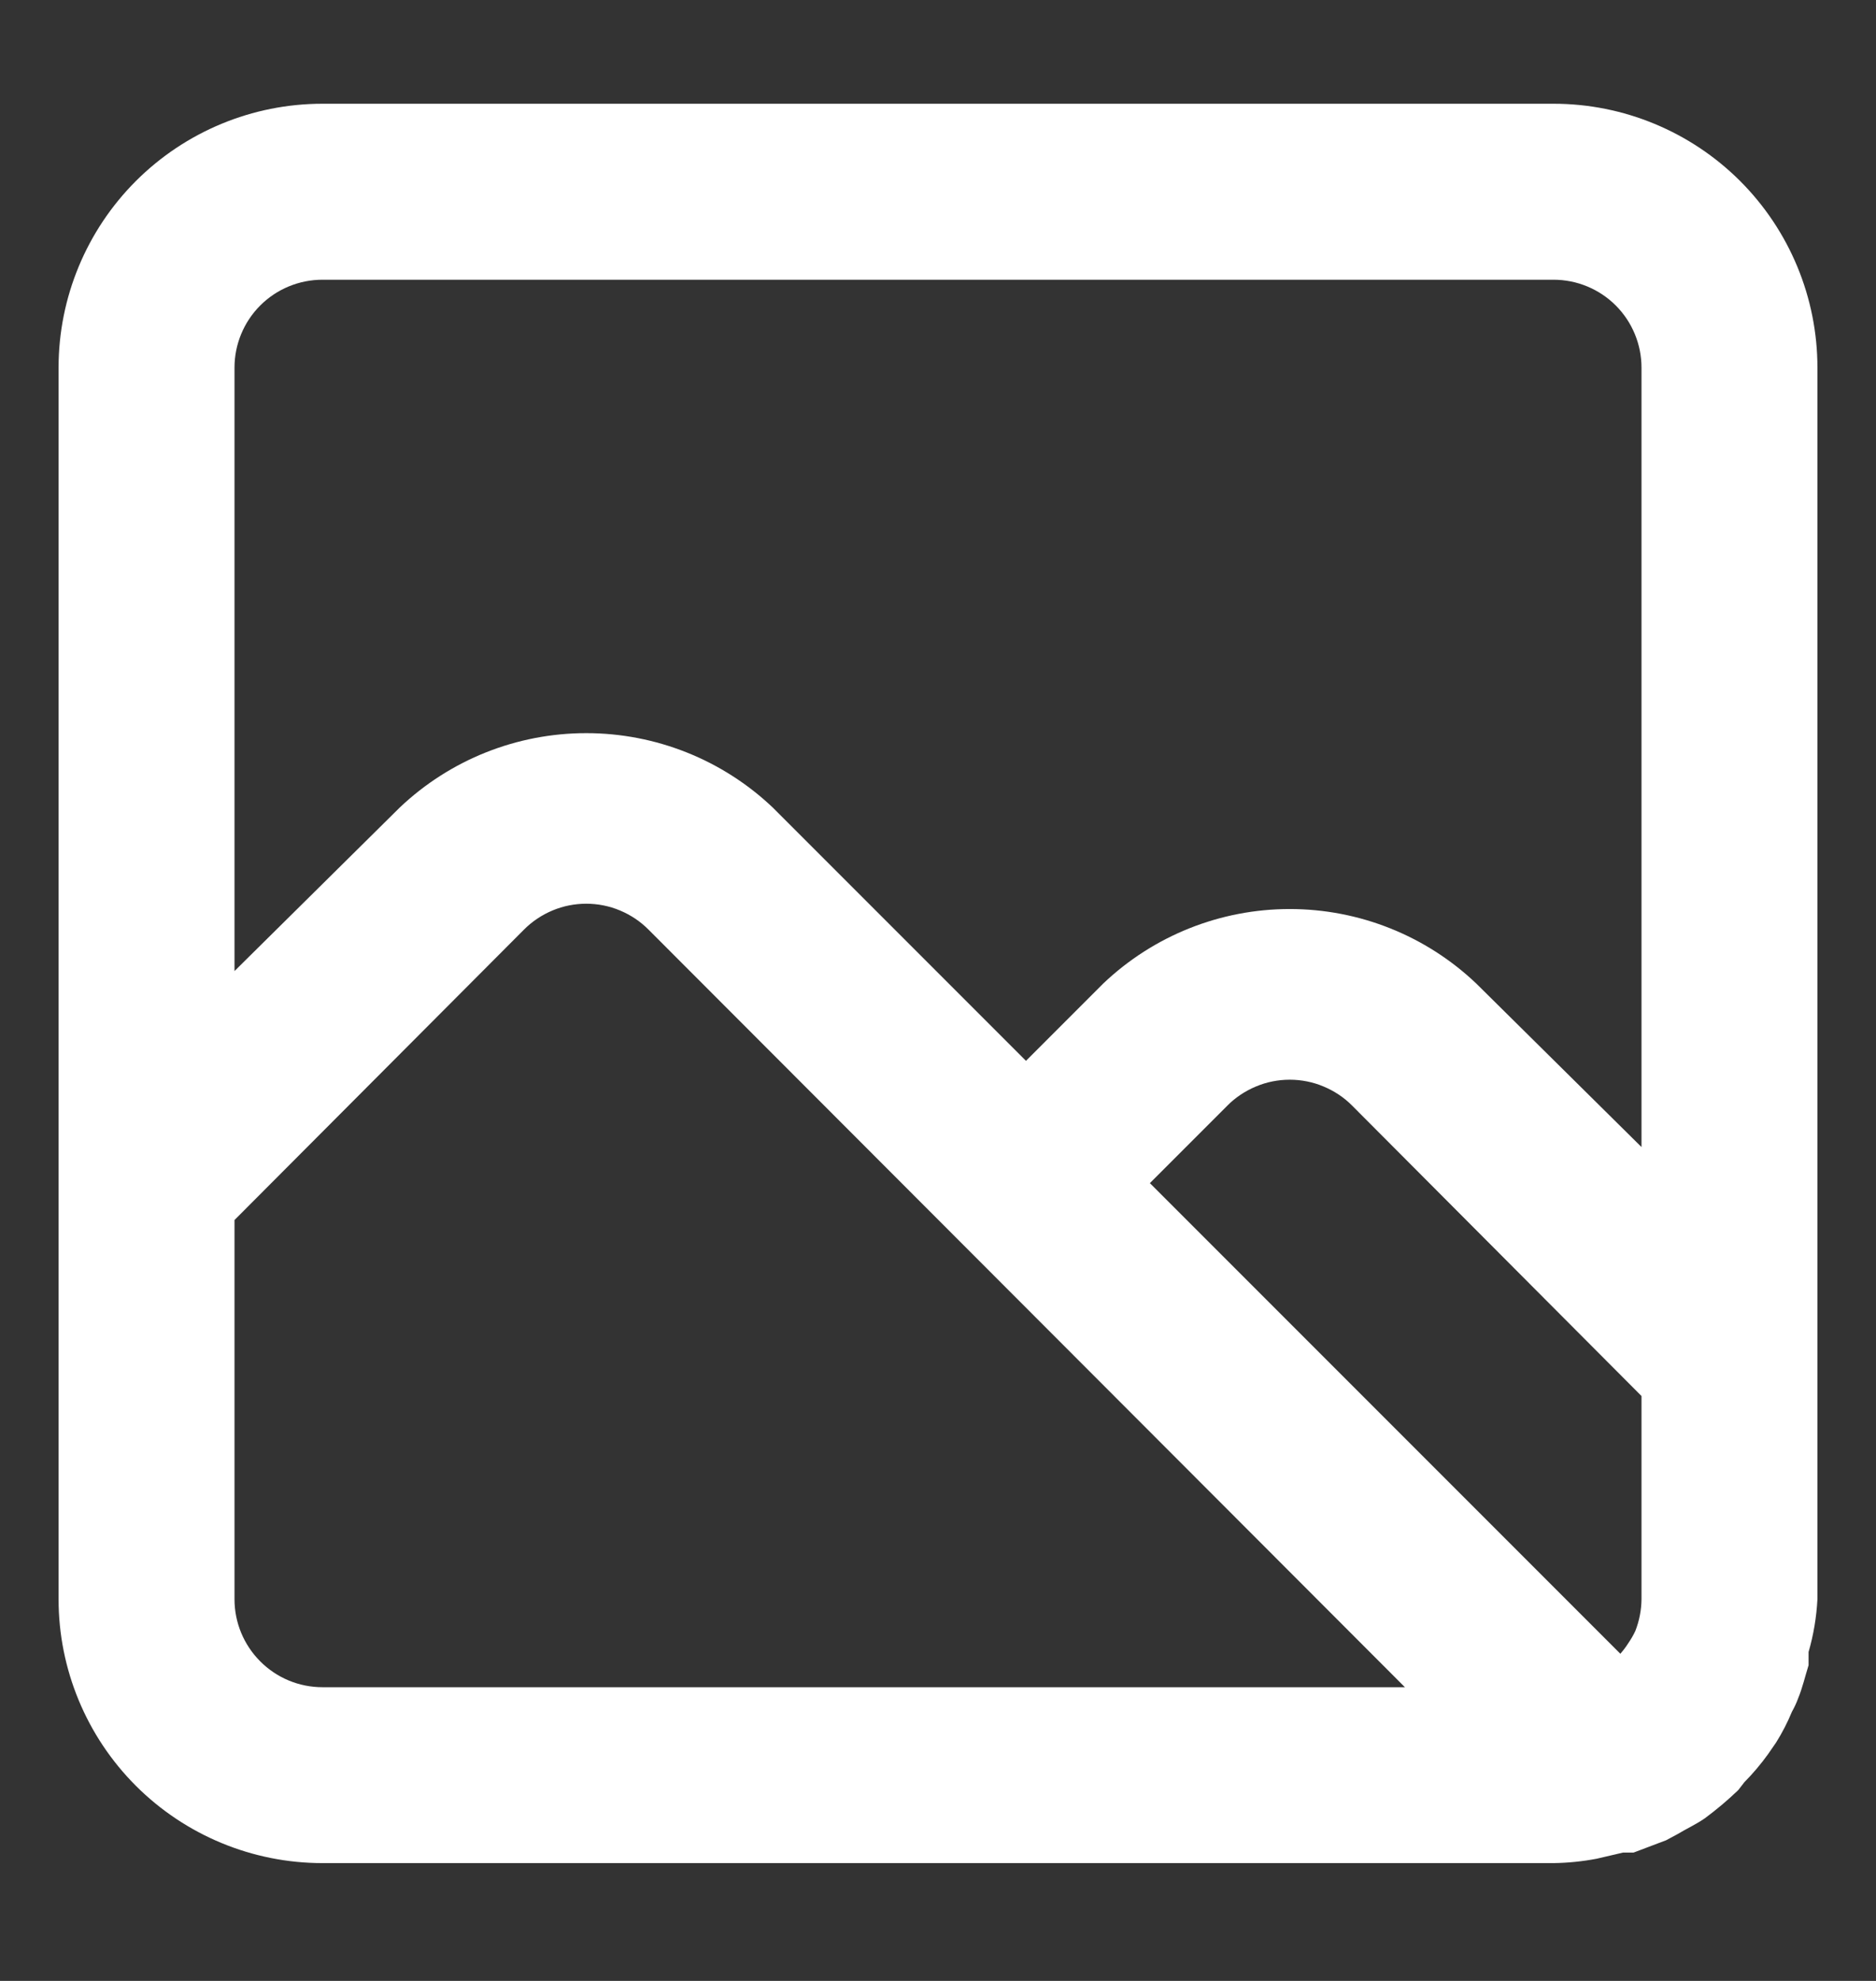 <svg width="18" height="19" viewBox="0 0 18 19" fill="none" xmlns="http://www.w3.org/2000/svg">
<rect x="0" y="0" width="18" height="19" fill="#333333" stroke="none"/>
<g clip-path="url(#clip0_13_40)">
<path d="M14.906 0.995H3.094C2.422 0.995 1.779 1.262 1.304 1.736C0.829 2.211 0.562 2.855 0.562 3.526V15.339C0.562 16.01 0.829 16.654 1.304 17.129C1.779 17.603 2.422 17.87 3.094 17.87H14.906C15.045 17.868 15.183 17.854 15.32 17.828L15.573 17.769H15.632H15.674L15.986 17.651L16.096 17.592C16.18 17.541 16.273 17.499 16.358 17.44C16.47 17.357 16.577 17.267 16.678 17.17L16.737 17.094C16.82 17.01 16.896 16.92 16.965 16.824L17.041 16.714C17.1 16.62 17.151 16.521 17.193 16.419C17.216 16.378 17.236 16.336 17.252 16.292C17.294 16.191 17.319 16.081 17.353 15.972V15.845C17.401 15.68 17.429 15.51 17.438 15.339V3.526C17.438 2.855 17.171 2.211 16.696 1.736C16.221 1.262 15.578 0.995 14.906 0.995ZM3.094 16.183C2.87 16.183 2.655 16.094 2.497 15.935C2.339 15.777 2.25 15.563 2.25 15.339V11.702L5.026 8.918C5.104 8.839 5.198 8.776 5.301 8.733C5.403 8.69 5.514 8.668 5.625 8.668C5.736 8.668 5.847 8.69 5.949 8.733C6.052 8.776 6.146 8.839 6.224 8.918L13.48 16.183H3.094ZM15.75 15.339C15.749 15.443 15.729 15.546 15.691 15.643C15.672 15.684 15.649 15.723 15.623 15.761C15.601 15.796 15.575 15.83 15.547 15.862L11.033 11.348L11.776 10.605C11.854 10.526 11.948 10.464 12.051 10.421C12.153 10.378 12.264 10.356 12.375 10.356C12.486 10.356 12.597 10.378 12.699 10.421C12.802 10.464 12.896 10.526 12.974 10.605L15.75 13.39V15.339ZM15.75 11.002L14.164 9.433C13.681 8.974 13.041 8.719 12.375 8.719C11.709 8.719 11.069 8.974 10.586 9.433L9.844 10.175L7.414 7.745C6.931 7.287 6.291 7.032 5.625 7.032C4.959 7.032 4.319 7.287 3.836 7.745L2.25 9.314V3.526C2.25 3.303 2.339 3.088 2.497 2.93C2.655 2.772 2.87 2.683 3.094 2.683H14.906C15.13 2.683 15.345 2.772 15.503 2.93C15.661 3.088 15.75 3.303 15.75 3.526V11.002Z" fill="white"/>
</g>
<defs>
<clipPath id="clip0_13_40">
<rect width="18" height="18" fill="white" transform="translate(0 0.433)"/>
</clipPath>
</defs>
</svg>
